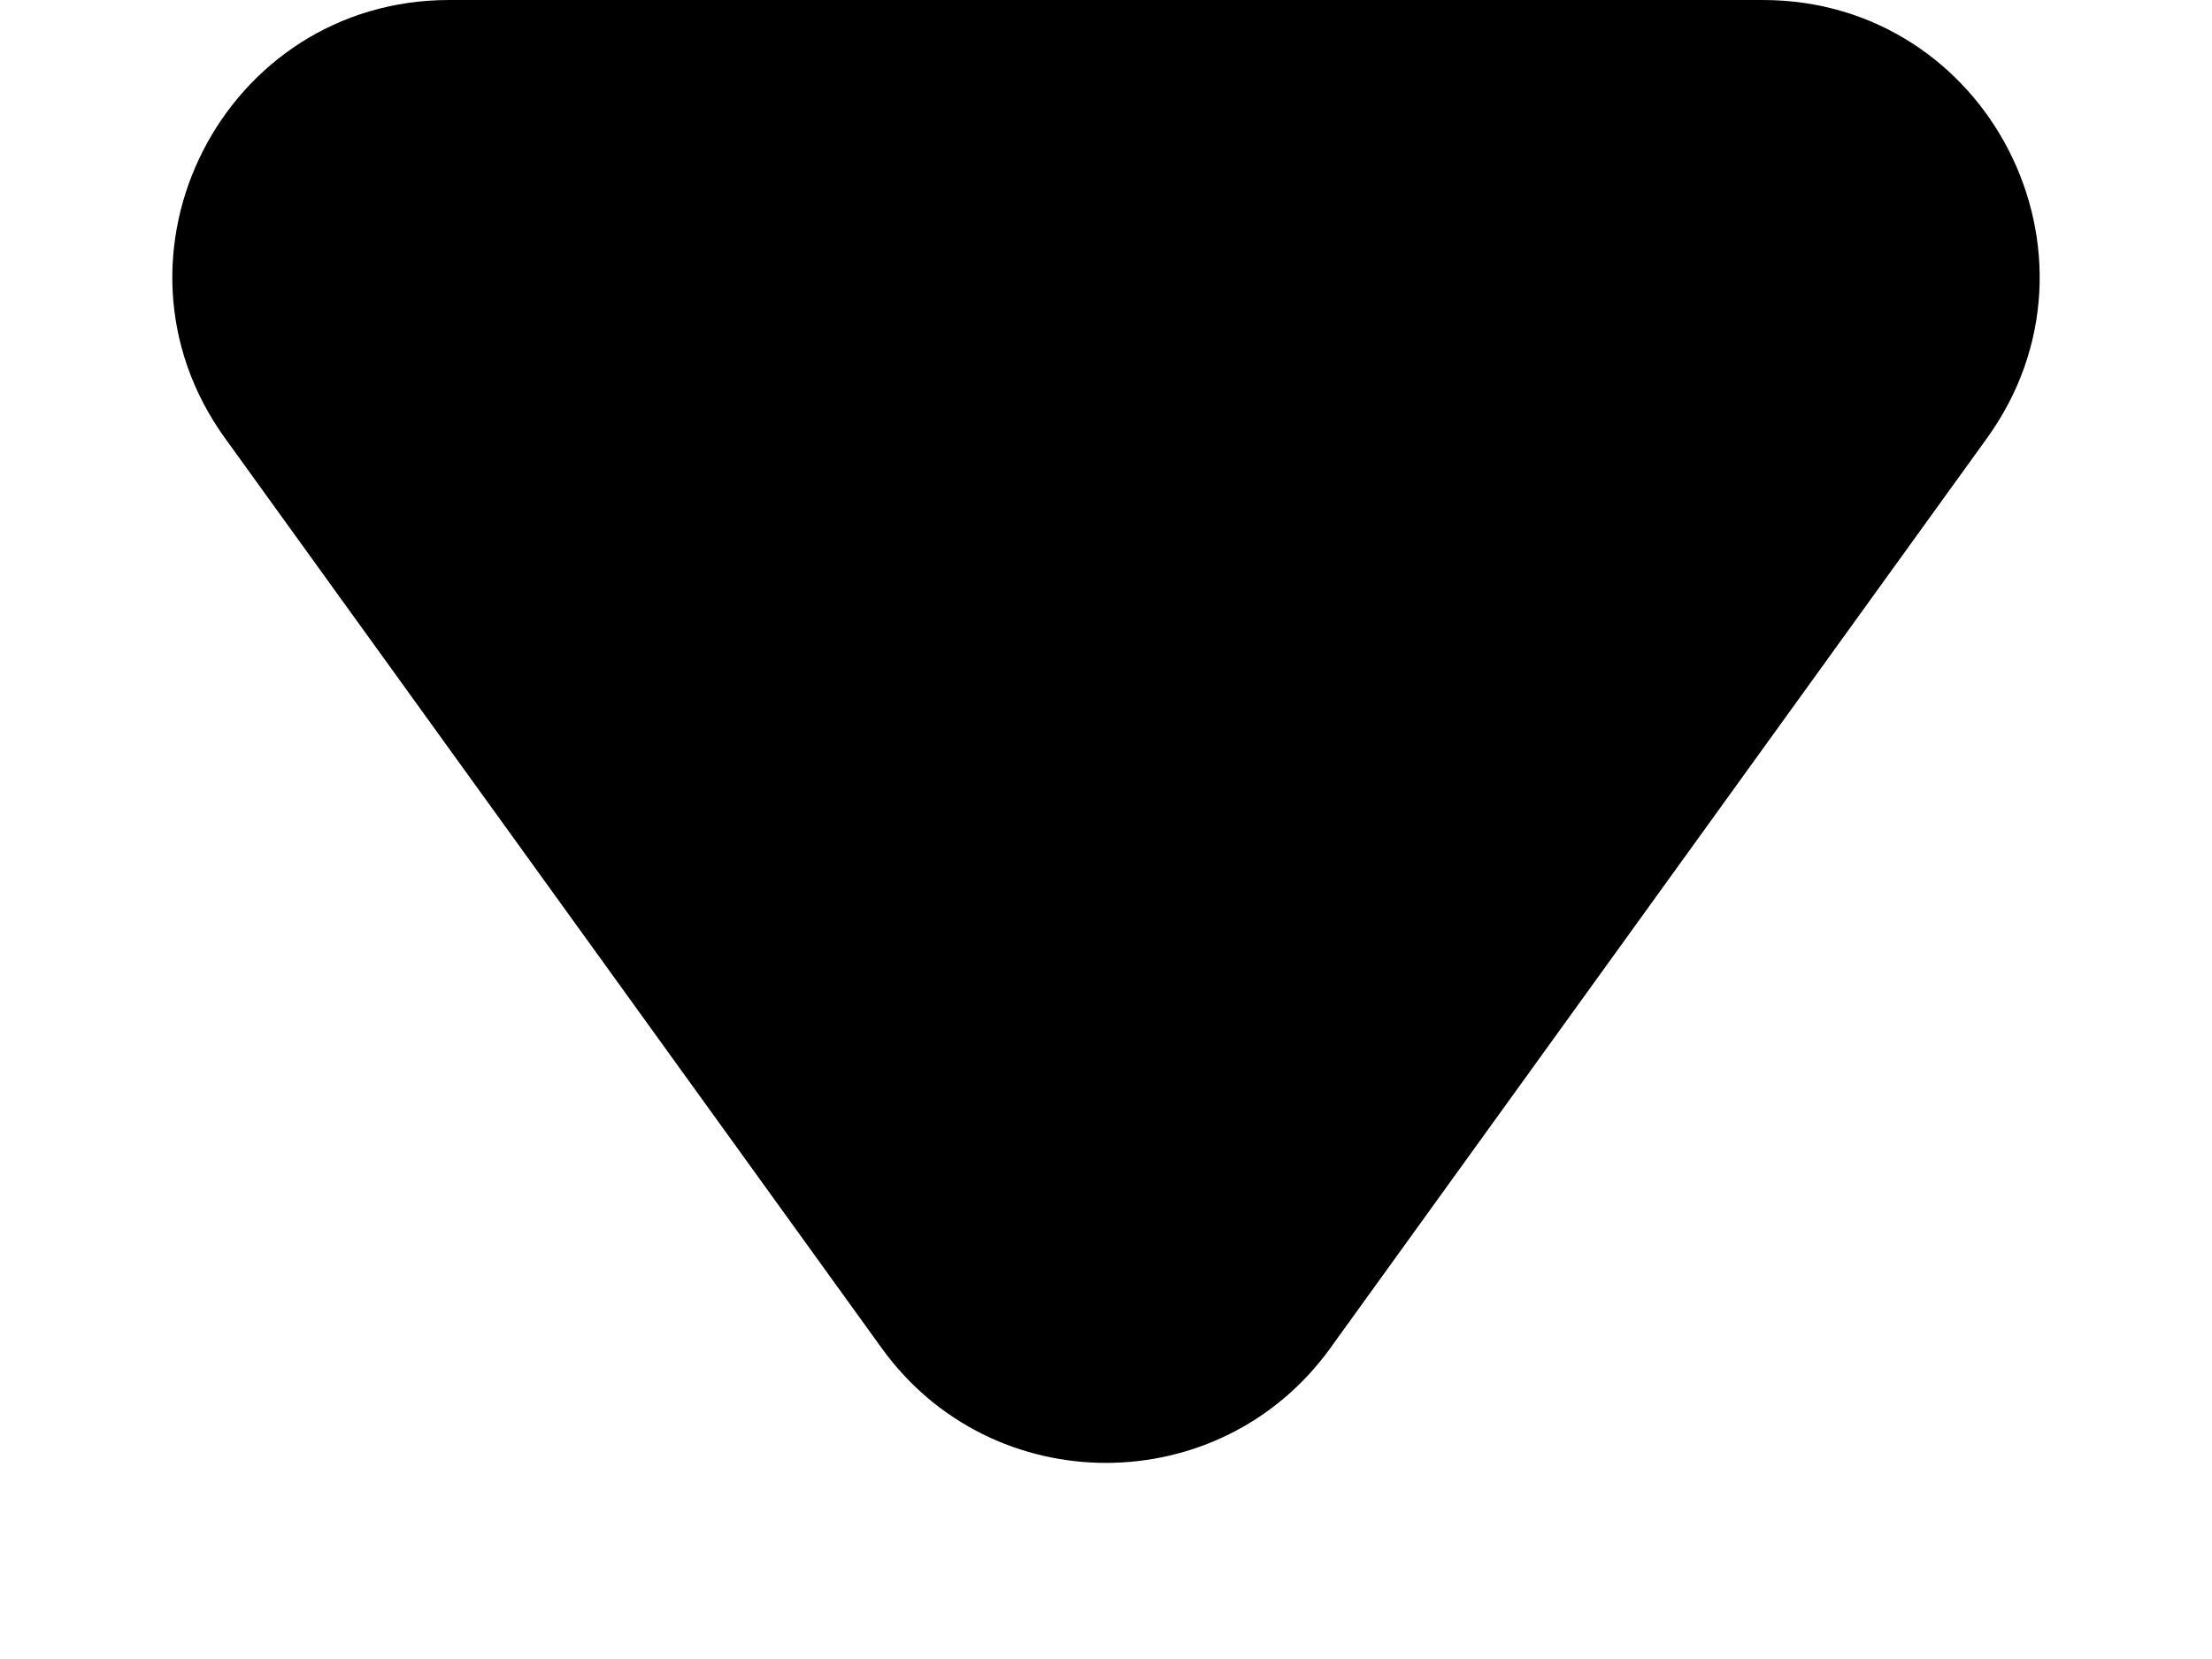 <svg width="8" height="6" viewBox="0 0 8 6" fill="none" xmlns="http://www.w3.org/2000/svg">
<path d="M4.811 4.876C4.412 5.429 3.588 5.429 3.189 4.876L0.814 1.585C0.337 0.924 0.809 2.37609e-07 1.625 3.08912e-07L6.375 7.24208e-07C7.191 7.95511e-07 7.663 0.924 7.186 1.585L4.811 4.876Z" fill="black"/>
</svg>
